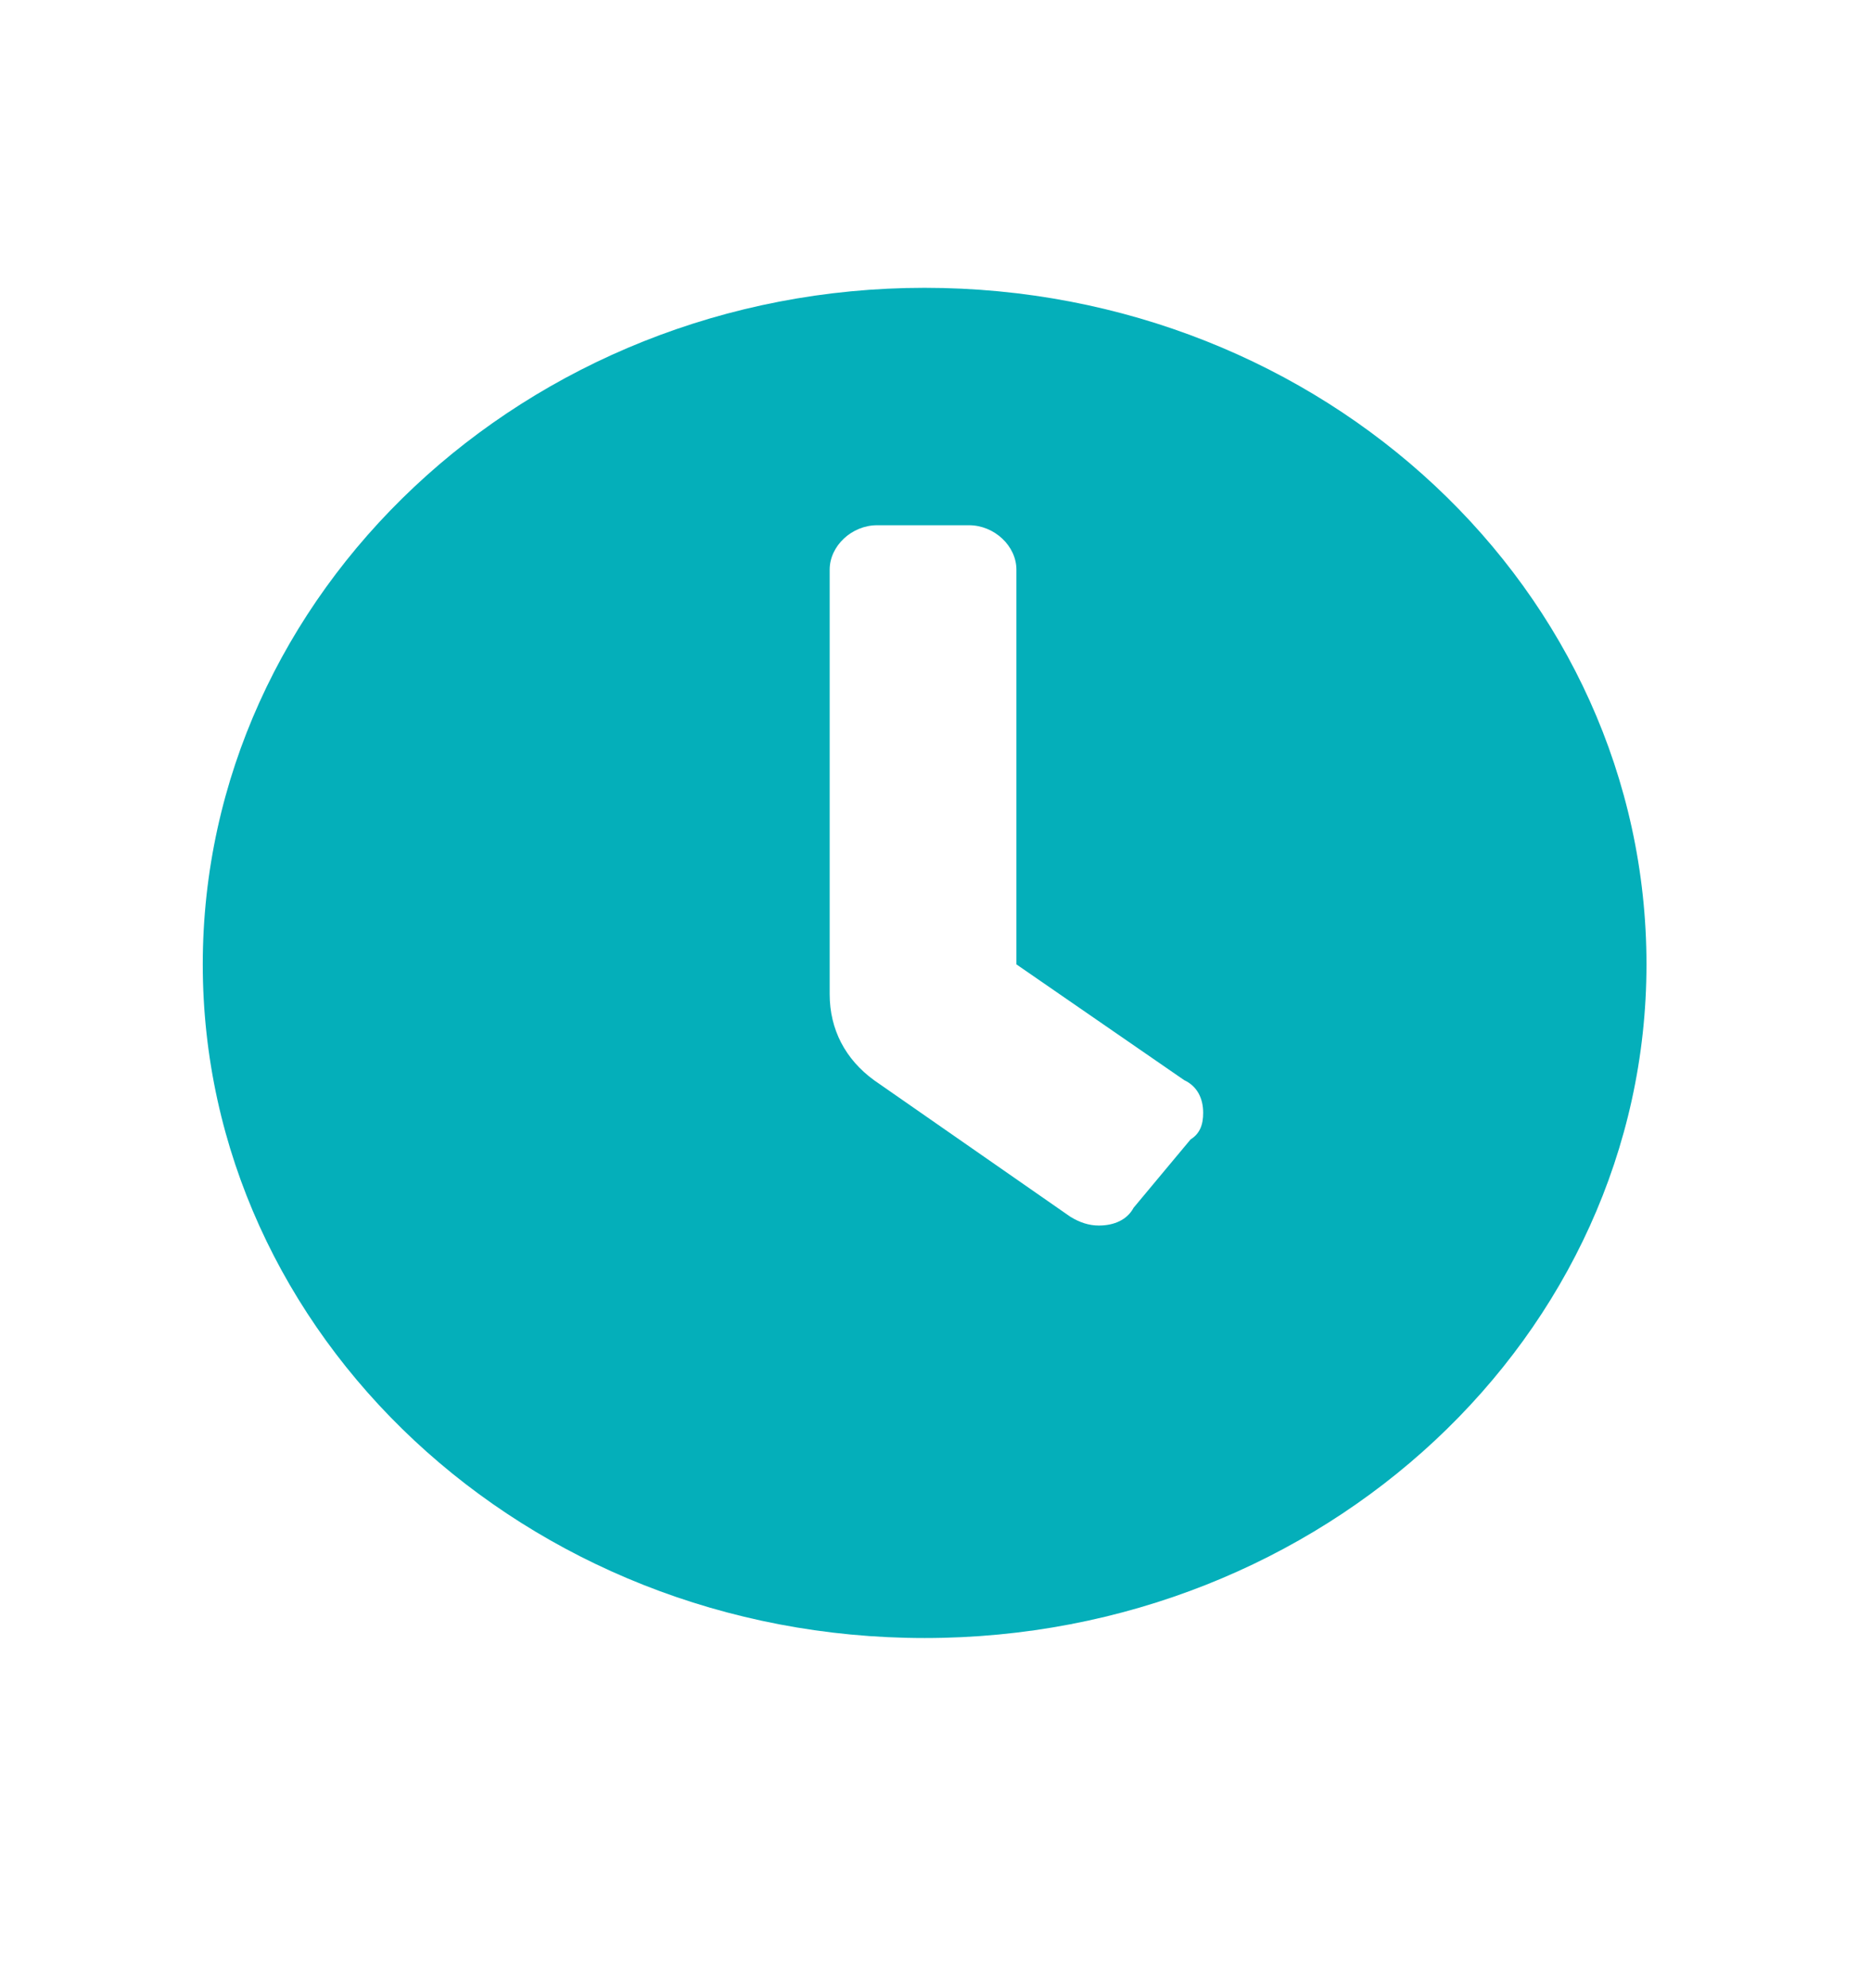 <svg width="16" height="17" viewBox="0 0 16 17" fill="none" xmlns="http://www.w3.org/2000/svg">
<path d="M14.08 8.246C14.08 11.418 11.318 14.006 7.907 14.006C4.496 14.006 1.734 11.418 1.734 8.246C1.734 5.074 4.496 2.461 7.907 2.461C11.318 2.461 14.08 5.049 14.08 8.246ZM10.289 9.515C10.289 9.388 10.235 9.286 10.127 9.236L8.692 8.246V4.871C8.692 4.668 8.503 4.491 8.286 4.491H7.501C7.284 4.491 7.095 4.668 7.095 4.871V8.5C7.095 8.804 7.23 9.058 7.474 9.236L9.152 10.403C9.234 10.454 9.315 10.479 9.396 10.479C9.531 10.479 9.64 10.428 9.694 10.327L10.181 9.743C10.262 9.692 10.289 9.616 10.289 9.515Z" fill="#04AFBA"/>
</svg>
